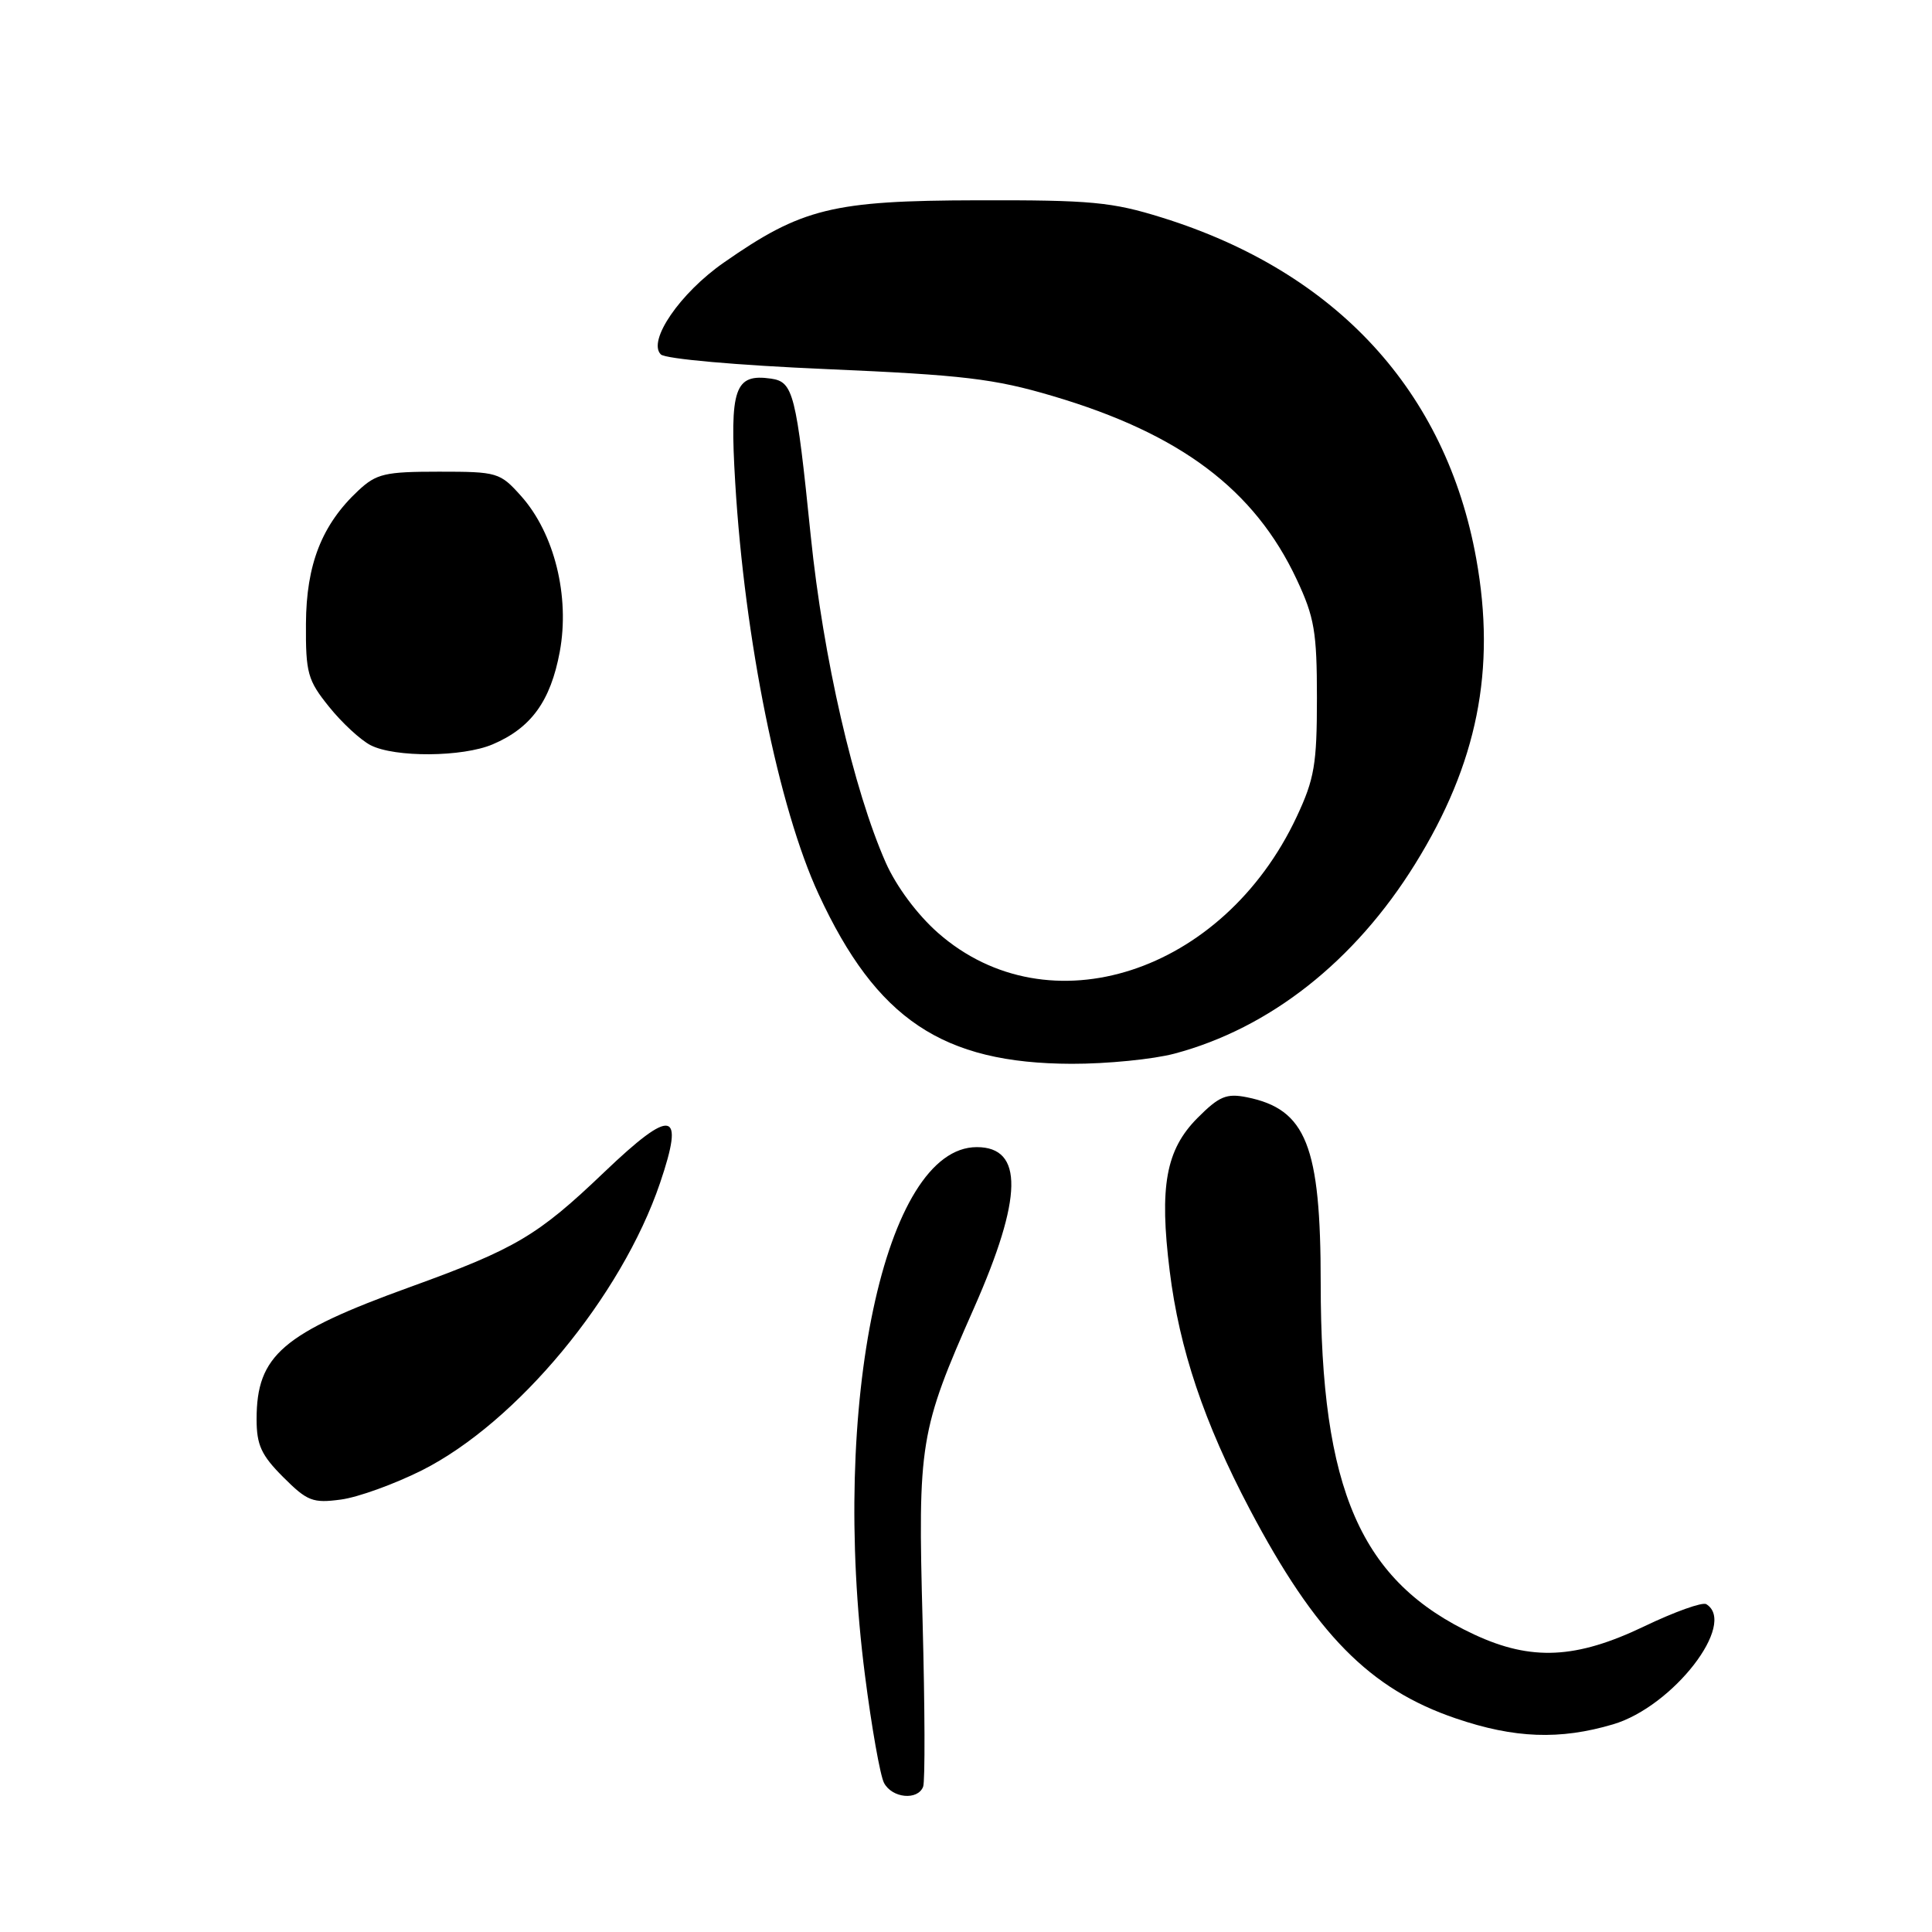 <?xml version="1.0" encoding="UTF-8" standalone="no"?>
<!DOCTYPE svg PUBLIC "-//W3C//DTD SVG 1.1//EN" "http://www.w3.org/Graphics/SVG/1.1/DTD/svg11.dtd" >
<svg xmlns="http://www.w3.org/2000/svg" xmlns:xlink="http://www.w3.org/1999/xlink" version="1.1" viewBox="0 0 256 256">
 <g >
 <path fill="currentColor"
d=" M 122.32 236.75 C 122.59 236.06 122.55 226.23 122.25 214.89 C 121.61 191.13 121.85 189.63 129.06 173.32 C 135.53 158.67 135.65 152.00 129.43 152.00 C 117.21 152.00 110.00 186.02 114.61 221.96 C 115.49 228.86 116.63 235.29 117.14 236.25 C 118.21 238.27 121.60 238.60 122.32 236.75 Z  M 213.75 228.48 C 221.68 226.13 230.22 215.11 226.09 212.56 C 225.59 212.25 221.89 213.57 217.87 215.50 C 208.85 219.82 202.92 220.11 195.36 216.59 C 180.29 209.57 175.00 197.47 175.00 170.02 C 175.00 151.80 173.08 146.97 165.21 145.39 C 162.51 144.85 161.54 145.26 158.68 148.13 C 154.48 152.35 153.60 157.20 154.99 168.41 C 156.27 178.76 159.55 188.51 165.59 199.97 C 174.32 216.53 181.49 223.81 192.88 227.69 C 200.67 230.35 206.70 230.57 213.75 228.48 Z  M 55.90 194.83 C 68.52 188.47 82.35 171.79 87.46 156.75 C 90.76 147.04 89.07 146.72 80.05 155.33 C 71.25 163.74 68.33 165.47 54.41 170.51 C 37.41 176.66 34.00 179.59 34.00 188.05 C 34.00 191.47 34.62 192.82 37.53 195.73 C 40.72 198.92 41.45 199.20 45.17 198.70 C 47.44 198.40 52.26 196.65 55.90 194.83 Z  M 155.63 139.61 C 168.25 136.25 179.51 127.38 187.50 114.50 C 195.76 101.20 198.26 88.72 195.61 74.03 C 191.61 51.83 177.08 36.04 154.00 28.84 C 147.34 26.76 144.59 26.50 129.50 26.54 C 110.31 26.58 106.25 27.58 95.90 34.80 C 90.10 38.84 85.77 45.17 87.56 46.96 C 88.16 47.56 97.66 48.40 109.55 48.91 C 127.61 49.69 131.74 50.18 139.47 52.47 C 156.40 57.47 166.23 64.86 171.82 76.78 C 174.17 81.79 174.50 83.74 174.50 92.50 C 174.50 101.26 174.17 103.21 171.82 108.22 C 162.08 129.00 138.93 136.49 124.29 123.61 C 121.53 121.18 118.77 117.46 117.37 114.31 C 113.10 104.64 109.08 87.15 107.43 71.03 C 105.50 52.09 105.12 50.60 102.17 50.17 C 97.34 49.48 96.67 51.42 97.42 63.95 C 98.67 84.78 103.18 107.07 108.48 118.50 C 116.14 135.05 124.89 140.91 142.00 140.96 C 146.68 140.97 152.81 140.36 155.63 139.61 Z  M 65.28 98.63 C 70.38 96.46 72.95 92.91 74.17 86.37 C 75.53 79.02 73.46 70.67 69.05 65.73 C 66.25 62.60 65.92 62.50 58.16 62.50 C 51.01 62.50 49.88 62.76 47.48 65.00 C 42.65 69.51 40.58 74.78 40.54 82.65 C 40.50 89.19 40.77 90.14 43.60 93.65 C 45.30 95.77 47.78 98.06 49.10 98.74 C 52.31 100.39 61.29 100.33 65.28 98.63 Z "/>
</g>
</svg>